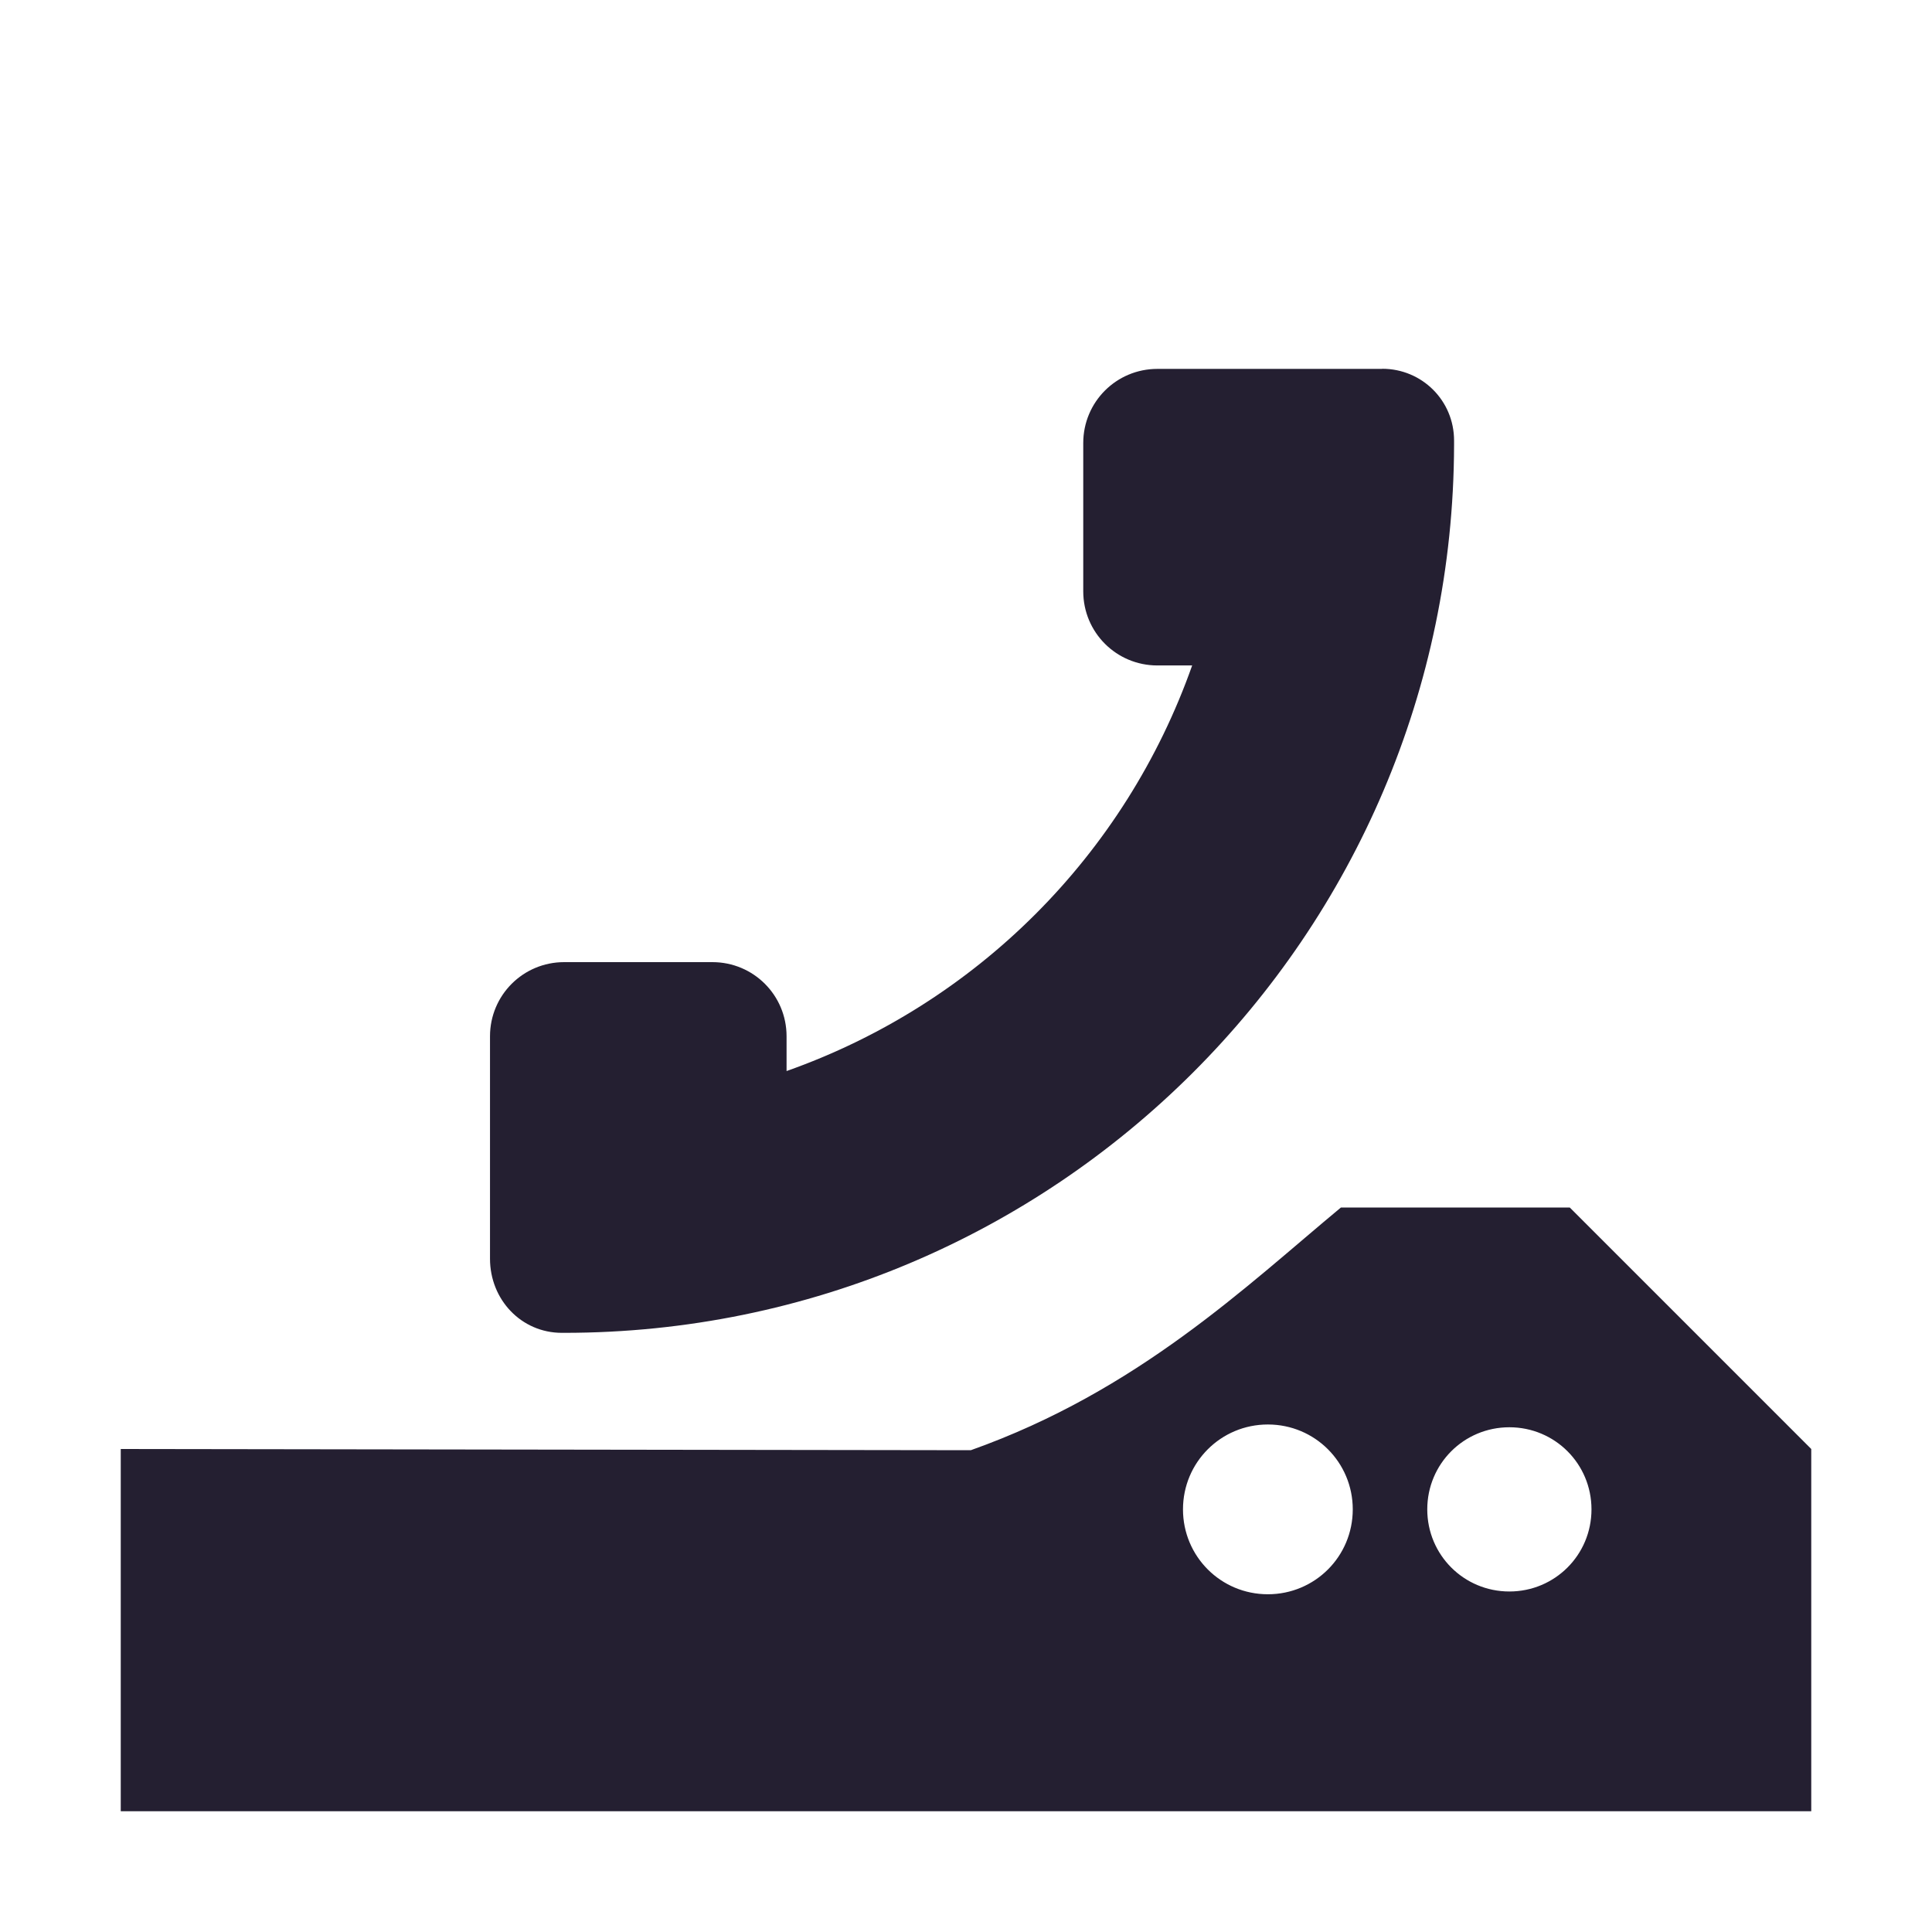 <?xml version='1.0' encoding='UTF-8' standalone='no'?>
<!-- Created with Inkscape (http://www.inkscape.org/) -->

<svg xmlns:cc='http://creativecommons.org/ns#' xmlns:dc='http://purl.org/dc/elements/1.1/' sodipodi:docname='modem-symbolic.svg' inkscape:export-filename='/home/sam/dev/RESOURCES/gnome-icon-theme-symbolic/src/gnome-stencils.png' inkscape:export-xdpi='90' inkscape:export-ydpi='90' height='16' id='svg7384' xmlns:inkscape='http://www.inkscape.org/namespaces/inkscape' xmlns:osb='http://www.openswatchbook.org/uri/2009/osb' xmlns:rdf='http://www.w3.org/1999/02/22-rdf-syntax-ns#' xmlns:sodipodi='http://sodipodi.sourceforge.net/DTD/sodipodi-0.dtd' xmlns:svg='http://www.w3.org/2000/svg' version='1.1' inkscape:version='0.91 r13725' width='16' xmlns='http://www.w3.org/2000/svg'>
  <sodipodi:namedview inkscape:bbox-nodes='true' inkscape:bbox-paths='true' bordercolor='#666666' borderopacity='1' inkscape:current-layer='layer10' inkscape:cx='9.54878' inkscape:cy='4.80213' gridtolerance='10' inkscape:guide-bbox='true' guidetolerance='10' id='namedview88' inkscape:object-nodes='true' inkscape:object-paths='false' objecttolerance='10' pagecolor='#3a3b39' inkscape:pageopacity='1' inkscape:pageshadow='2' showborder='false' showgrid='false' showguides='true' inkscape:snap-bbox='true' inkscape:snap-bbox-midpoints='false' inkscape:snap-global='false' inkscape:snap-grids='true' inkscape:snap-nodes='false' inkscape:snap-others='false' inkscape:snap-to-guides='true' inkscape:window-height='1376' inkscape:window-maximized='1' inkscape:window-width='2560' inkscape:window-x='0' inkscape:window-y='27' inkscape:zoom='1'>
    <inkscape:grid dotted='false' empspacing='2' enabled='true' id='grid4866' originx='160' originy='350' snapvisiblegridlinesonly='true' spacingx='1px' spacingy='1px' type='xygrid' visible='true'/>
  </sodipodi:namedview>
  <title id='title9167'>Gnome Symbolic Icon Theme</title>
  <defs id='defs7386'>
    <linearGradient gradientTransform='matrix(-2.737,0.282,-0.189,-1,239.54,-879.456)' id='linearGradient19282' osb:paint='solid'>
      <stop id='stop19284' offset='0' style='stop-color:#666666;stop-opacity:1;'/>
    </linearGradient>
  </defs>
  <g inkscape:groupmode='layer' id='layer9' inkscape:label='status' style='display:inline' transform='translate(-81,-567)'/>
  <g inkscape:groupmode='layer' id='layer10' inkscape:label='devices' style='display:inline' transform='translate(-81,-567)'>
    
    <path inkscape:connector-curvature='0' d='m 92.105,577 c -0.781,0.648 -1.68,1.518 -3.065,2.01 l -7.04,-0.01 0,3 14,0 0,-3 -2,-2 z m -0.605,1.797 c 0.39,0 0.703,0.314 0.703,0.703 0,0.39 -0.314,0.703 -0.703,0.703 -0.39,0 -0.703,-0.314 -0.703,-0.703 0,-0.39 0.314,-0.703 0.703,-0.703 z m 2,0.023 c 0.377,0 0.68,0.303 0.68,0.68 0,0.377 -0.303,0.68 -0.68,0.68 -0.377,0 -0.68,-0.303 -0.68,-0.68 0,-0.377 0.303,-0.68 0.68,-0.68 z' id='path26971' sodipodi:nodetypes='ccccccccssssssssss' style='color:#000000;display:inline;overflow:visible;visibility:visible;fill:#241f31;fill-opacity:1;fill-rule:nonzero;stroke:none;stroke-width:2;marker:none;enable-background:new'/>
    <path inkscape:connector-curvature='0' d='m 92.447,570.054 c 0.328,0 0.595,0.262 0.595,0.595 l 0,0.038 c -0.011,4.061 -3.306,7.351 -7.37,7.351 l -0.019,0 c -0.335,0 -0.595,-0.274 -0.595,-0.614 l 0,-0.614 0,-1.228 c 0,-0.34 0.274,-0.614 0.614,-0.614 l 1.228,0 c 0.34,0 0.614,0.274 0.614,0.614 l 0,0.288 c 1.57,-0.555 2.804,-1.788 3.359,-3.359 l -0.288,0 c -0.34,0 -0.614,-0.274 -0.614,-0.614 l 0,-1.228 c 0,-0.34 0.274,-0.614 0.614,-0.614 l 0.614,0 0.614,0 0.595,0 0.019,0 0.019,0 z' id='rect5922-4' style='display:inline;opacity:1;fill:#241f31;fill-opacity:1;stroke:none;enable-background:new'/>
  </g>
  <g inkscape:groupmode='layer' id='layer11' inkscape:label='apps' transform='translate(-81,-567)'/>
  <g inkscape:groupmode='layer' id='layer13' inkscape:label='places' style='display:inline' transform='translate(-81,-567)'/>
  <g inkscape:groupmode='layer' id='layer14' inkscape:label='mimetypes' transform='translate(-81,-567)'/>
  <g inkscape:groupmode='layer' id='layer15' inkscape:label='emblems' style='display:inline' transform='translate(-81,-567)'/>
  <g inkscape:groupmode='layer' id='g71291' inkscape:label='emotes' style='display:inline' transform='translate(-81,-567)'/>
  <g inkscape:groupmode='layer' id='g4953' inkscape:label='categories' style='display:inline' transform='translate(-81,-567)'/>
  <g inkscape:groupmode='layer' id='layer12' inkscape:label='actions' style='display:inline' transform='translate(-81,-567)'/>
</svg>
